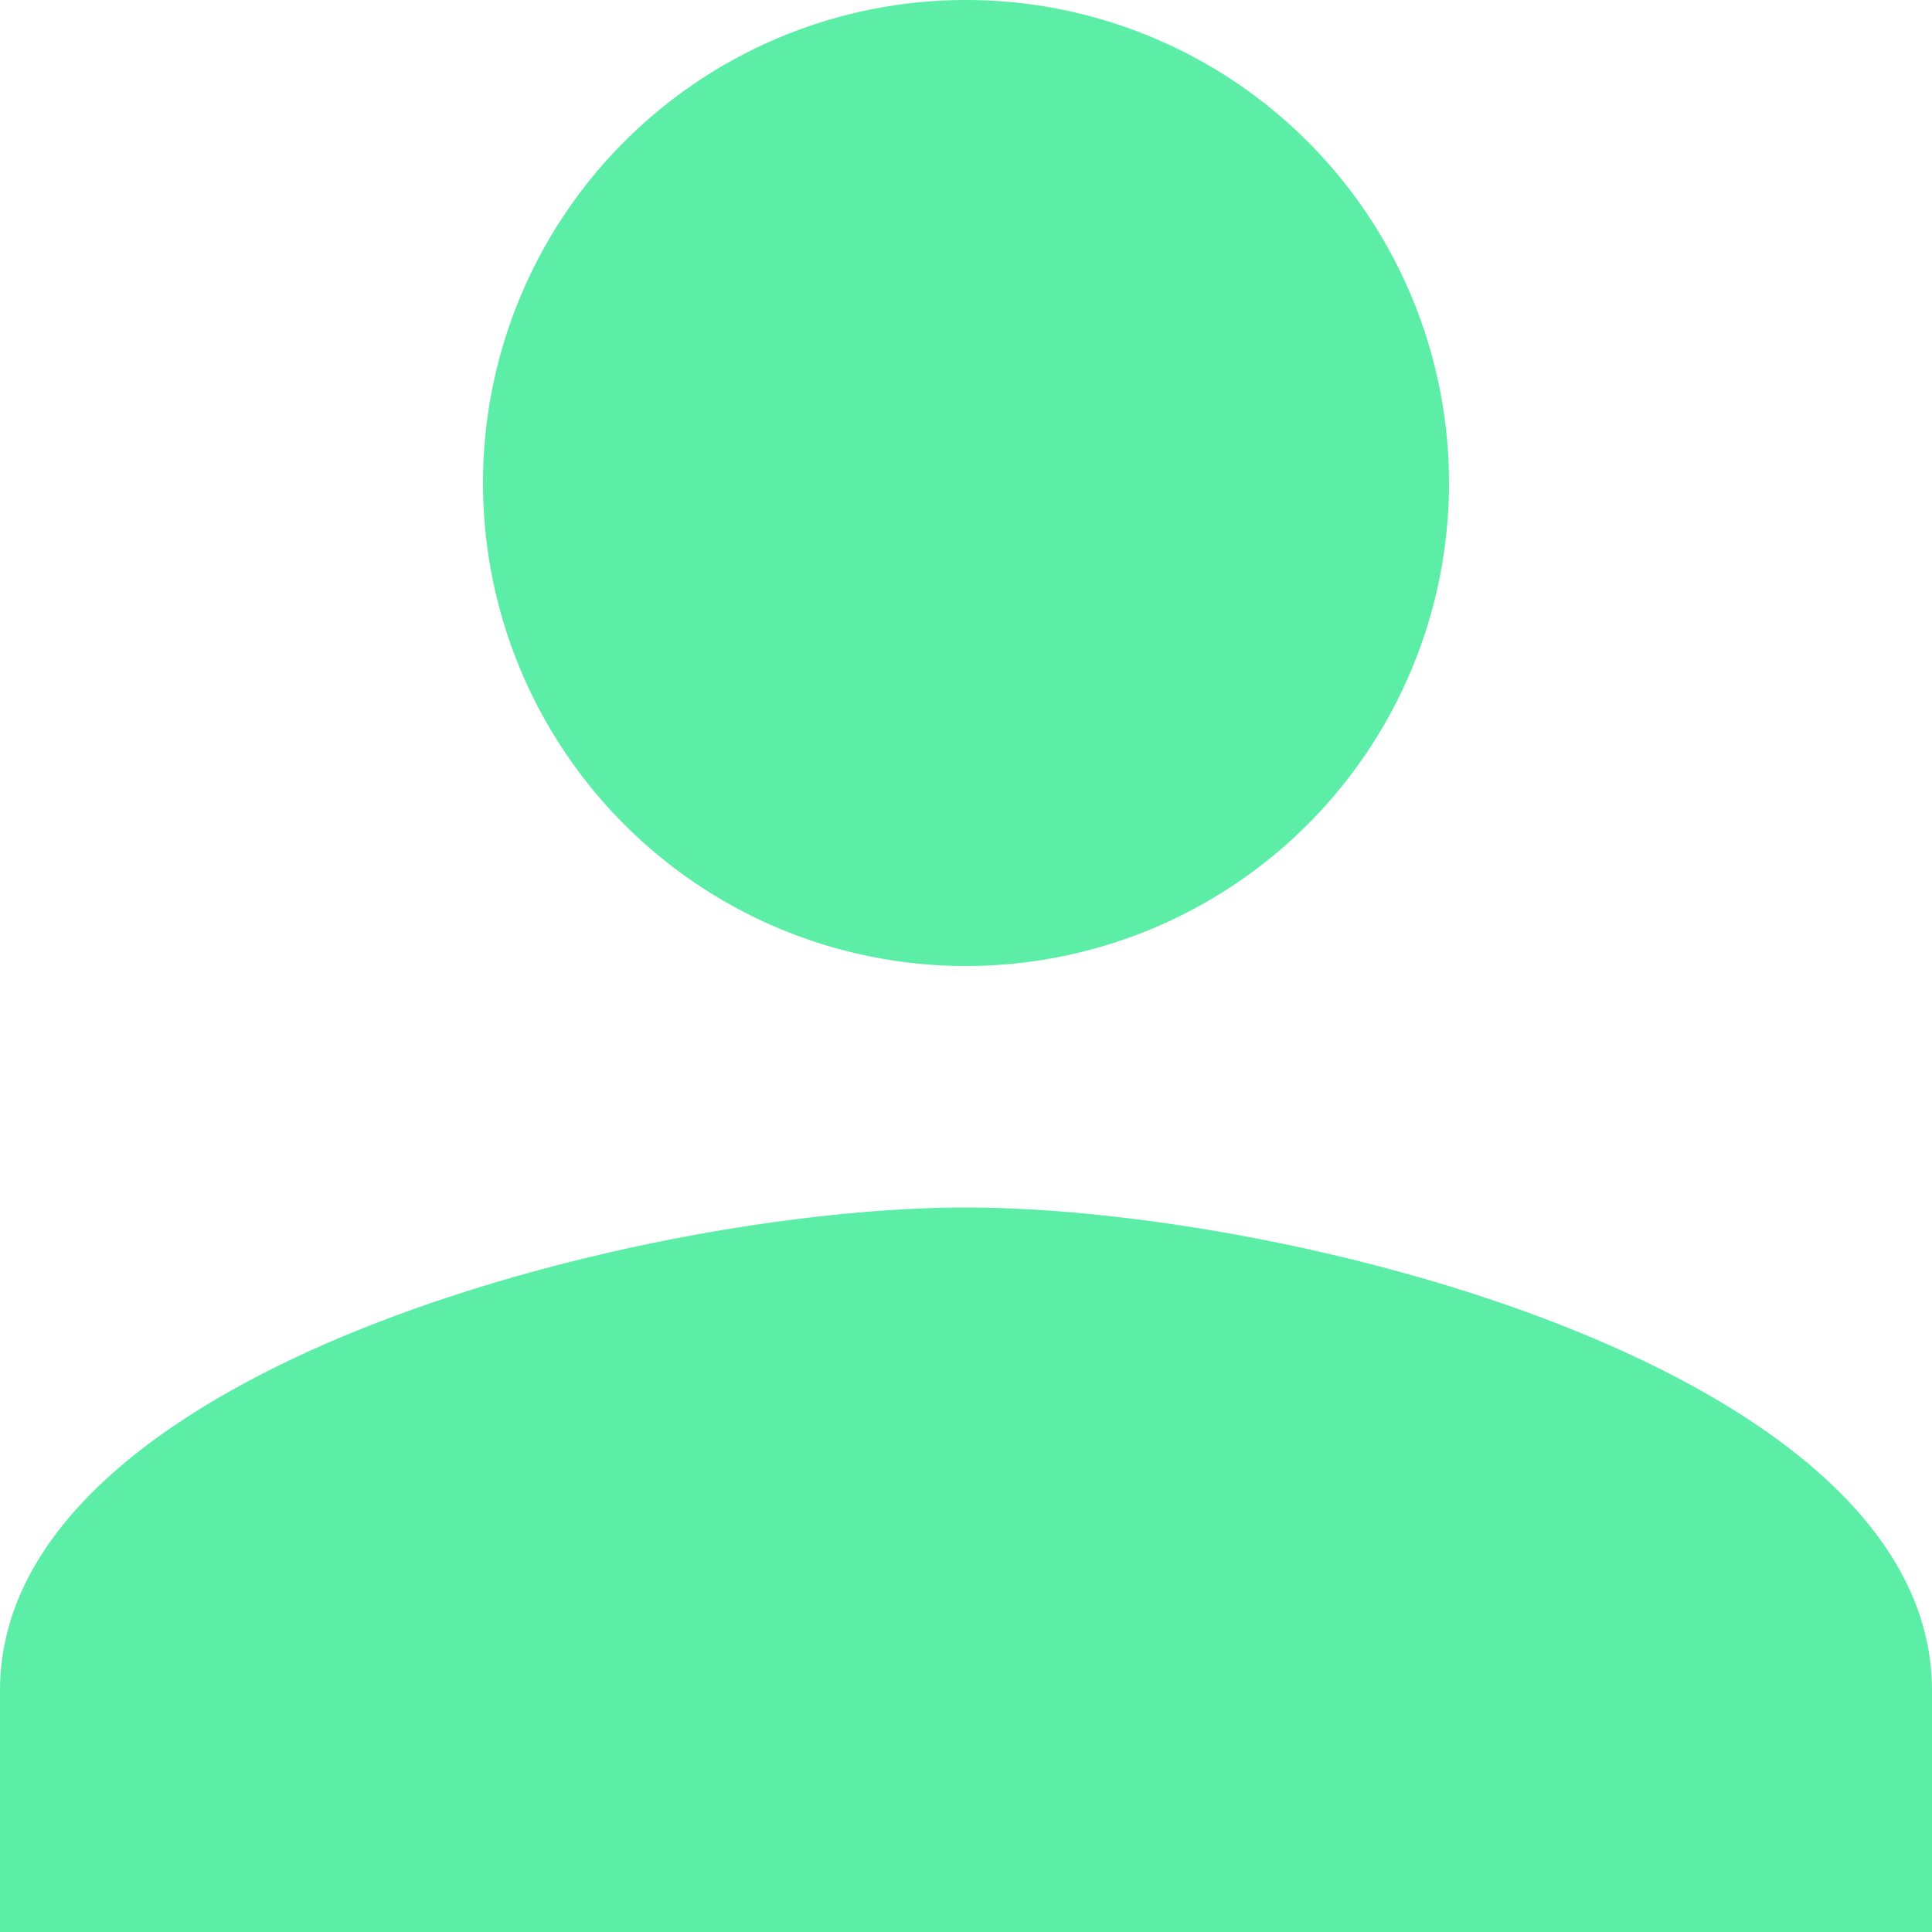<svg xmlns="http://www.w3.org/2000/svg" viewBox="0 0 98 98"><defs><style>.cls-1{fill:#5ceea7;}</style></defs><title>Asset 17</title><g id="Layer_2" data-name="Layer 2"><g id="Layer_1-2" data-name="Layer 1"><path class="cls-1" d="M49,49A24.5,24.5,0,1,0,24.5,24.5,24.49,24.49,0,0,0,49,49Zm0,12.25c-16.35,0-49,8.21-49,24.5V98H98V85.75C98,69.46,65.35,61.25,49,61.25Z"/></g></g></svg>